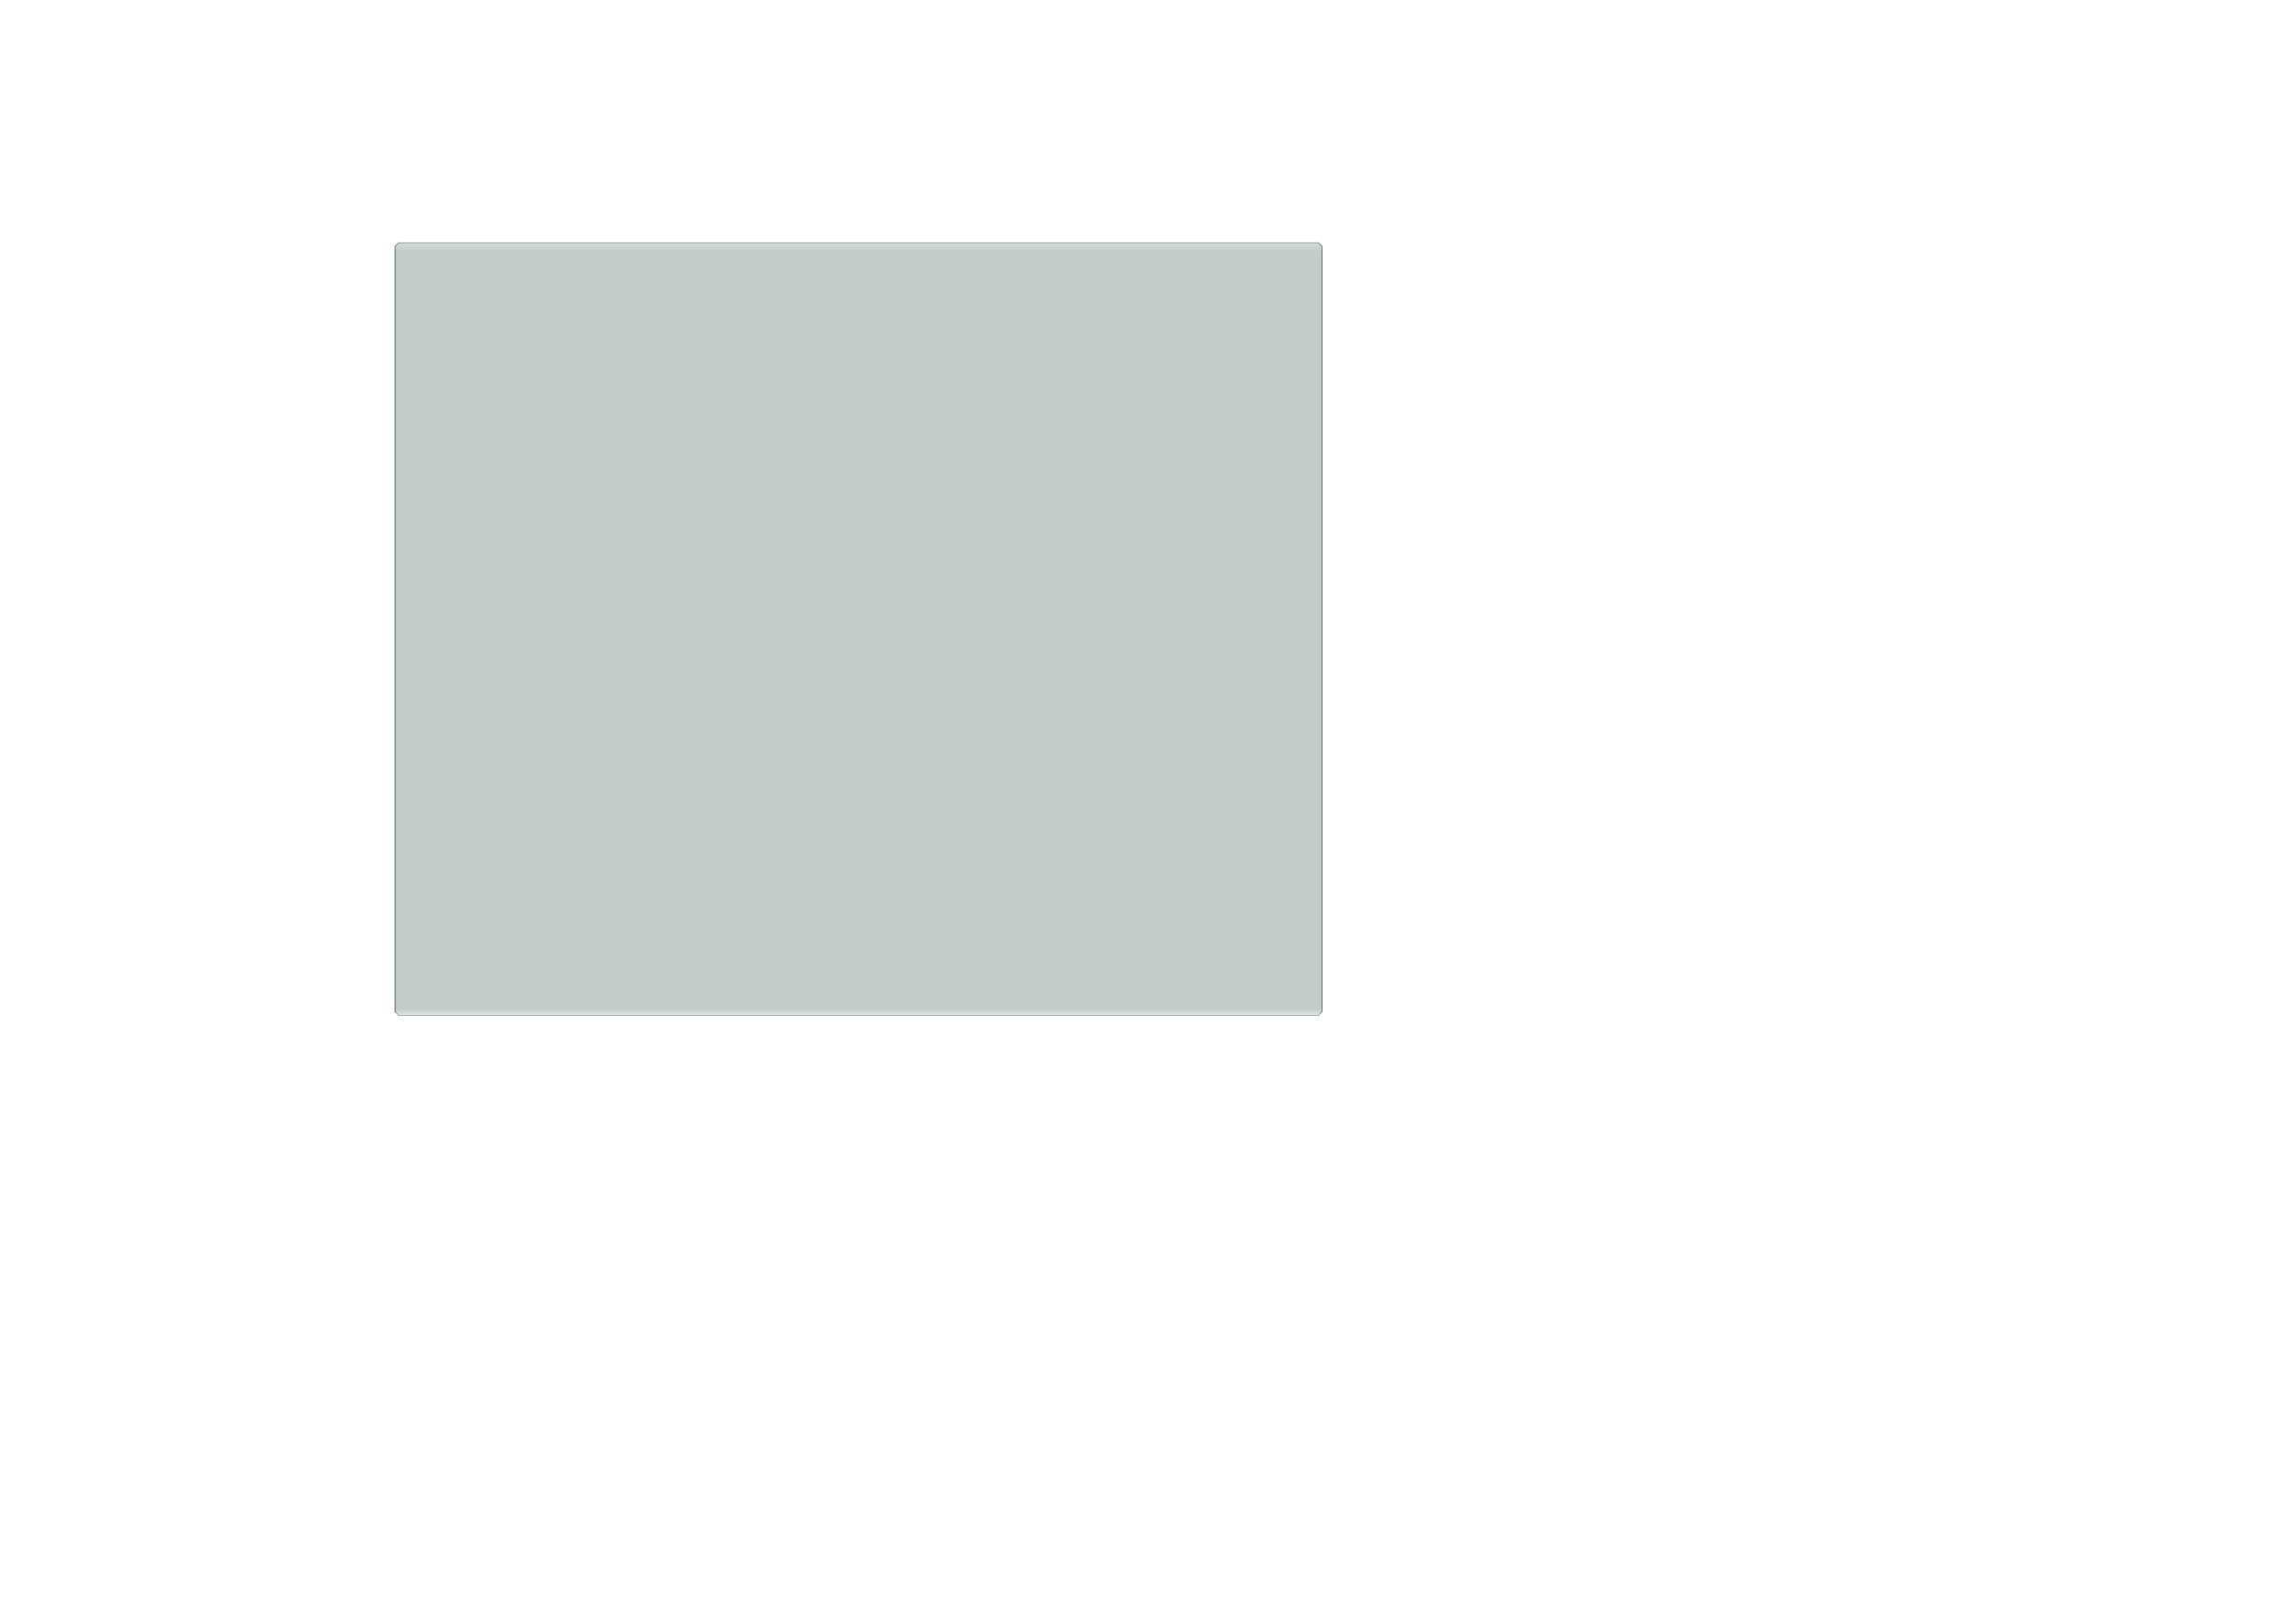 <?xml version='1.0' encoding='ASCII' standalone='yes'?>
<svg xmlns="http://www.w3.org/2000/svg" version="1.1" width="297.002mm" height="210.007mm" viewBox="0 0 297.002 210.007">
            <title>Picture generated by PcbDraw </title>
            <desc>Picture generated by PcbDraw</desc>
        <defs><clipPath id="cut-off"><path d=" M 51.06 31.855 L 51.56 31.355 L 170.56 31.355 L 171.06 31.855 L 171.06 130.855 L 170.56 131.355 L 51.56 131.355 L 51.06 130.855 L 51.06 31.855 " style="fill-rule: evenodd;"/></clipPath><mask id="pads-mask-silkscreen"><rect x="29.935" y="31.28" width="144.15" height="100.15" fill="white"/><g style="fill:#000000; fill-opacity:0.0;  stroke:#000000; stroke-width:0; stroke-opacity:1;  stroke-linecap:round; stroke-linejoin:round;">
<g style="fill:#000000; fill-opacity:1;  stroke:#000000; stroke-width:0; stroke-opacity:1;  stroke-linecap:round; stroke-linejoin:round;">
<path style="fill:#000000; fill-opacity:1;  stroke:#000000; stroke-width:0; stroke-opacity:1;  stroke-linecap:round; stroke-linejoin:round;fill-rule:evenodd;" d="M 108.06,115.355 108.06,117.355 106.06,117.355 106.06,115.355 Z"/> 
<circle cx="102.06" cy="116.355" r="1"/> 
</g>
<g style="fill:#000000; fill-opacity:1;  stroke:#000000; stroke-width:0; stroke-opacity:1;  stroke-linecap:round; stroke-linejoin:round;">
<path style="fill:#000000; fill-opacity:1;  stroke:#000000; stroke-width:0; stroke-opacity:1;  stroke-linecap:round; stroke-linejoin:round;fill-rule:evenodd;" d="M 111.11,95.955 111.091,96.051 111.037,96.132 110.956,96.186 110.86,96.205 110.21,96.205 110.114,96.186 110.033,96.132 109.979,96.051 109.96,95.955 109.96,93.755 109.979,93.659 110.033,93.578 110.114,93.524 110.21,93.505 110.86,93.505 110.956,93.524 111.037,93.578 111.091,93.659 111.11,93.755 Z"/> 
<path style="fill:#000000; fill-opacity:1;  stroke:#000000; stroke-width:0; stroke-opacity:1;  stroke-linecap:round; stroke-linejoin:round;fill-rule:evenodd;" d="M 108.16,95.955 108.141,96.051 108.087,96.132 108.006,96.186 107.91,96.205 107.26,96.205 107.164,96.186 107.083,96.132 107.029,96.051 107.01,95.955 107.01,93.755 107.029,93.659 107.083,93.578 107.164,93.524 107.26,93.505 107.91,93.505 108.006,93.524 108.087,93.578 108.141,93.659 108.16,93.755 Z"/> 
</g>
<g style="fill:#000000; fill-opacity:1;  stroke:#000000; stroke-width:0; stroke-opacity:1;  stroke-linecap:round; stroke-linejoin:round;">
<path style="fill:#000000; fill-opacity:1;  stroke:#000000; stroke-width:0; stroke-opacity:1;  stroke-linecap:round; stroke-linejoin:round;fill-rule:evenodd;" d="M 137.36,50.555 137.36,48.155 139.76,48.155 139.76,50.555 Z"/> 
<circle cx="146.06" cy="49.355" r="1.2"/> 
</g>
<g style="fill:#000000; fill-opacity:1;  stroke:#000000; stroke-width:0; stroke-opacity:1;  stroke-linecap:round; stroke-linejoin:round;">
<path style="fill:#000000; fill-opacity:1;  stroke:#000000; stroke-width:0; stroke-opacity:1;  stroke-linecap:round; stroke-linejoin:round;fill-rule:evenodd;" d="M 147.26,112.155 147.26,114.555 144.86,114.555 144.86,112.155 Z"/> 
<circle cx="138.56" cy="113.355" r="1.2"/> 
</g>
<g style="fill:#000000; fill-opacity:1;  stroke:#000000; stroke-width:0; stroke-opacity:1;  stroke-linecap:round; stroke-linejoin:round;">
<circle cx="79.86" cy="102.985" r="1"/> 
</g>
<g style="fill:#000000; fill-opacity:1;  stroke:#000000; stroke-width:0; stroke-opacity:1;  stroke-linecap:round; stroke-linejoin:round;">
<circle cx="69.7" cy="92.825" r="1"/> 
</g>
<g style="fill:#000000; fill-opacity:1;  stroke:#000000; stroke-width:0; stroke-opacity:1;  stroke-linecap:round; stroke-linejoin:round;">
<circle cx="79.86" cy="92.825" r="1"/> 
</g>
<g style="fill:#000000; fill-opacity:1;  stroke:#000000; stroke-width:0; stroke-opacity:1;  stroke-linecap:round; stroke-linejoin:round;">
<circle cx="69.7" cy="102.985" r="1"/> 
</g>
<g style="fill:#000000; fill-opacity:1;  stroke:#000000; stroke-width:0; stroke-opacity:1;  stroke-linecap:round; stroke-linejoin:round;">
<circle cx="76.06" cy="97.905" r="2.1"/> 
</g>
<g style="fill:#000000; fill-opacity:1;  stroke:#000000; stroke-width:0; stroke-opacity:1;  stroke-linecap:round; stroke-linejoin:round;">
<circle cx="69.7" cy="83.935" r="1"/> 
</g>
<g style="fill:#000000; fill-opacity:1;  stroke:#000000; stroke-width:0; stroke-opacity:1;  stroke-linecap:round; stroke-linejoin:round;">
<circle cx="79.86" cy="83.935" r="1"/> 
</g>
<g style="fill:#000000; fill-opacity:1;  stroke:#000000; stroke-width:0; stroke-opacity:1;  stroke-linecap:round; stroke-linejoin:round;">
<circle cx="79.86" cy="73.775" r="1"/> 
</g>
<g style="fill:#000000; fill-opacity:1;  stroke:#000000; stroke-width:0; stroke-opacity:1;  stroke-linecap:round; stroke-linejoin:round;">
<circle cx="69.7" cy="73.775" r="1"/> 
</g>
<g style="fill:#000000; fill-opacity:1;  stroke:#000000; stroke-width:0; stroke-opacity:1;  stroke-linecap:round; stroke-linejoin:round;">
<circle cx="76.06" cy="78.855" r="2.1"/> 
</g>
<g style="fill:#000000; fill-opacity:1;  stroke:#000000; stroke-width:0; stroke-opacity:1;  stroke-linecap:round; stroke-linejoin:round;">
<path style="fill:#000000; fill-opacity:1;  stroke:#000000; stroke-width:0; stroke-opacity:1;  stroke-linecap:round; stroke-linejoin:round;fill-rule:evenodd;" d="M 107.608,85.855 107.608,83.855 109.513,83.855 109.513,85.855 Z"/> 
</g>
<g style="fill:#000000; fill-opacity:0.0;  stroke:#000000; stroke-width:1.905; stroke-opacity:1;  stroke-linecap:round; stroke-linejoin:round;">
<path d="M111.1 84.808 L111.1 84.903 "/>
<path d="M113.64 84.808 L113.64 84.903 "/>
</g>
<g style="fill:#000000; fill-opacity:1;  stroke:#000000; stroke-width:0; stroke-opacity:1;  stroke-linecap:round; stroke-linejoin:round;">
<path style="fill:#000000; fill-opacity:1;  stroke:#000000; stroke-width:0; stroke-opacity:1;  stroke-linecap:round; stroke-linejoin:round;fill-rule:evenodd;" d="M 110.485,89.305 110.466,89.401 110.412,89.482 110.331,89.536 110.235,89.555 109.71,89.555 109.614,89.536 109.533,89.482 109.479,89.401 109.46,89.305 109.46,88.405 109.479,88.309 109.533,88.228 109.614,88.174 109.71,88.155 110.235,88.155 110.331,88.174 110.412,88.228 110.466,88.309 110.485,88.405 Z"/> 
<path style="fill:#000000; fill-opacity:1;  stroke:#000000; stroke-width:0; stroke-opacity:1;  stroke-linecap:round; stroke-linejoin:round;fill-rule:evenodd;" d="M 108.66,89.305 108.641,89.401 108.587,89.482 108.506,89.536 108.41,89.555 107.885,89.555 107.789,89.536 107.708,89.482 107.654,89.401 107.635,89.305 107.635,88.405 107.654,88.309 107.708,88.228 107.789,88.174 107.885,88.155 108.41,88.155 108.506,88.174 108.587,88.228 108.641,88.309 108.66,88.405 Z"/> 
</g>
<g style="fill:#000000; fill-opacity:1;  stroke:#000000; stroke-width:0; stroke-opacity:1;  stroke-linecap:round; stroke-linejoin:round;">
<path style="fill:#000000; fill-opacity:1;  stroke:#000000; stroke-width:0; stroke-opacity:1;  stroke-linecap:round; stroke-linejoin:round;fill-rule:evenodd;" d="M 73.61,117.505 73.591,117.601 73.537,117.682 73.456,117.736 73.36,117.755 72.71,117.755 72.614,117.736 72.533,117.682 72.479,117.601 72.46,117.505 72.46,116.205 72.479,116.109 72.533,116.028 72.614,115.974 72.71,115.955 73.36,115.955 73.456,115.974 73.537,116.028 73.591,116.109 73.61,116.205 Z"/> 
<path style="fill:#000000; fill-opacity:1;  stroke:#000000; stroke-width:0; stroke-opacity:1;  stroke-linecap:round; stroke-linejoin:round;fill-rule:evenodd;" d="M 70.66,117.505 70.641,117.601 70.587,117.682 70.506,117.736 70.41,117.755 69.76,117.755 69.664,117.736 69.583,117.682 69.529,117.601 69.51,117.505 69.51,116.205 69.529,116.109 69.583,116.028 69.664,115.974 69.76,115.955 70.41,115.955 70.506,115.974 70.587,116.028 70.641,116.109 70.66,116.205 Z"/> 
</g>
<g style="fill:#000000; fill-opacity:1;  stroke:#000000; stroke-width:0; stroke-opacity:1;  stroke-linecap:round; stroke-linejoin:round;">
<path style="fill:#000000; fill-opacity:1;  stroke:#000000; stroke-width:0; stroke-opacity:1;  stroke-linecap:round; stroke-linejoin:round;fill-rule:evenodd;" d="M 73.61,115.005 73.591,115.101 73.537,115.182 73.456,115.236 73.36,115.255 72.71,115.255 72.614,115.236 72.533,115.182 72.479,115.101 72.46,115.005 72.46,113.705 72.479,113.609 72.533,113.528 72.614,113.474 72.71,113.455 73.36,113.455 73.456,113.474 73.537,113.528 73.591,113.609 73.61,113.705 Z"/> 
<path style="fill:#000000; fill-opacity:1;  stroke:#000000; stroke-width:0; stroke-opacity:1;  stroke-linecap:round; stroke-linejoin:round;fill-rule:evenodd;" d="M 70.66,115.005 70.641,115.101 70.587,115.182 70.506,115.236 70.41,115.255 69.76,115.255 69.664,115.236 69.583,115.182 69.529,115.101 69.51,115.005 69.51,113.705 69.529,113.609 69.583,113.528 69.664,113.474 69.76,113.455 70.41,113.455 70.506,113.474 70.587,113.528 70.641,113.609 70.66,113.705 Z"/> 
</g>
<g style="fill:#000000; fill-opacity:1;  stroke:#000000; stroke-width:0; stroke-opacity:1;  stroke-linecap:round; stroke-linejoin:round;">
<circle cx="79.86" cy="60.325" r="1"/> 
</g>
<g style="fill:#000000; fill-opacity:1;  stroke:#000000; stroke-width:0; stroke-opacity:1;  stroke-linecap:round; stroke-linejoin:round;">
<circle cx="79.86" cy="70.485" r="1"/> 
</g>
<g style="fill:#000000; fill-opacity:1;  stroke:#000000; stroke-width:0; stroke-opacity:1;  stroke-linecap:round; stroke-linejoin:round;">
<circle cx="69.7" cy="60.325" r="1"/> 
</g>
<g style="fill:#000000; fill-opacity:1;  stroke:#000000; stroke-width:0; stroke-opacity:1;  stroke-linecap:round; stroke-linejoin:round;">
<circle cx="69.7" cy="70.485" r="1"/> 
</g>
<g style="fill:#000000; fill-opacity:1;  stroke:#000000; stroke-width:0; stroke-opacity:1;  stroke-linecap:round; stroke-linejoin:round;">
<circle cx="76.06" cy="65.405" r="2.1"/> 
</g>
<g style="fill:#000000; fill-opacity:0.0;  stroke:#000000; stroke-width:1.6; stroke-opacity:1;  stroke-linecap:round; stroke-linejoin:round;">
<path d="M63.31 114.355 L64.21 114.355 "/>
</g>
<g style="fill:#000000; fill-opacity:0.0;  stroke:#000000; stroke-width:3.5; stroke-opacity:1;  stroke-linecap:round; stroke-linejoin:round;">
<path d="M56.93 119.435 L60.43 119.435 "/>
<path d="M56.93 109.275 L60.43 109.275 "/>
</g>
<g style="fill:#000000; fill-opacity:0.0;  stroke:#000000; stroke-width:1.6; stroke-opacity:1;  stroke-linecap:round; stroke-linejoin:round;">
<path d="M63.31 116.895 L64.21 116.895 "/>
</g>
<g style="fill:#000000; fill-opacity:1;  stroke:#000000; stroke-width:0; stroke-opacity:1;  stroke-linecap:round; stroke-linejoin:round;">
<circle cx="142.26" cy="95.96" r="1"/> 
</g>
<g style="fill:#000000; fill-opacity:1;  stroke:#000000; stroke-width:0; stroke-opacity:1;  stroke-linecap:round; stroke-linejoin:round;">
<circle cx="152.42" cy="85.8" r="1"/> 
</g>
<g style="fill:#000000; fill-opacity:1;  stroke:#000000; stroke-width:0; stroke-opacity:1;  stroke-linecap:round; stroke-linejoin:round;">
<circle cx="152.42" cy="95.96" r="1"/> 
</g>
<g style="fill:#000000; fill-opacity:1;  stroke:#000000; stroke-width:0; stroke-opacity:1;  stroke-linecap:round; stroke-linejoin:round;">
<circle cx="142.26" cy="85.8" r="1"/> 
</g>
<g style="fill:#000000; fill-opacity:1;  stroke:#000000; stroke-width:0; stroke-opacity:1;  stroke-linecap:round; stroke-linejoin:round;">
<circle cx="146.06" cy="90.88" r="2.1"/> 
</g>
<g style="fill:#000000; fill-opacity:1;  stroke:#000000; stroke-width:0; stroke-opacity:1;  stroke-linecap:round; stroke-linejoin:round;">
<circle cx="142.26" cy="76.91" r="1"/> 
</g>
<g style="fill:#000000; fill-opacity:1;  stroke:#000000; stroke-width:0; stroke-opacity:1;  stroke-linecap:round; stroke-linejoin:round;">
<circle cx="152.42" cy="66.75" r="1"/> 
</g>
<g style="fill:#000000; fill-opacity:1;  stroke:#000000; stroke-width:0; stroke-opacity:1;  stroke-linecap:round; stroke-linejoin:round;">
<circle cx="142.26" cy="66.75" r="1"/> 
</g>
<g style="fill:#000000; fill-opacity:1;  stroke:#000000; stroke-width:0; stroke-opacity:1;  stroke-linecap:round; stroke-linejoin:round;">
<circle cx="152.42" cy="76.91" r="1"/> 
</g>
<g style="fill:#000000; fill-opacity:1;  stroke:#000000; stroke-width:0; stroke-opacity:1;  stroke-linecap:round; stroke-linejoin:round;">
<circle cx="146.06" cy="71.83" r="2.1"/> 
</g>
<g style="fill:#000000; fill-opacity:1;  stroke:#000000; stroke-width:0; stroke-opacity:1;  stroke-linecap:round; stroke-linejoin:round;">
<circle cx="98.36" cy="81.355" r="3"/> 
</g>
<g style="fill:#000000; fill-opacity:1;  stroke:#000000; stroke-width:0; stroke-opacity:1;  stroke-linecap:round; stroke-linejoin:round;">
<circle cx="123.76" cy="81.355" r="3"/> 
</g>
<g style="fill:#000000; fill-opacity:1;  stroke:#000000; stroke-width:0; stroke-opacity:1;  stroke-linecap:round; stroke-linejoin:round;">
<circle cx="79.86" cy="51.435" r="1"/> 
</g>
<g style="fill:#000000; fill-opacity:1;  stroke:#000000; stroke-width:0; stroke-opacity:1;  stroke-linecap:round; stroke-linejoin:round;">
<circle cx="69.7" cy="41.275" r="1"/> 
</g>
<g style="fill:#000000; fill-opacity:1;  stroke:#000000; stroke-width:0; stroke-opacity:1;  stroke-linecap:round; stroke-linejoin:round;">
<circle cx="79.86" cy="41.275" r="1"/> 
</g>
<g style="fill:#000000; fill-opacity:1;  stroke:#000000; stroke-width:0; stroke-opacity:1;  stroke-linecap:round; stroke-linejoin:round;">
<circle cx="69.7" cy="51.435" r="1"/> 
</g>
<g style="fill:#000000; fill-opacity:1;  stroke:#000000; stroke-width:0; stroke-opacity:1;  stroke-linecap:round; stroke-linejoin:round;">
<circle cx="76.06" cy="46.355" r="2.1"/> 
</g>
</g> 
</mask></defs><g transform="" id="boardContainer"><g id="substrate" clip-path="url(#cut-off)" mask="url(#pads-mask-silkscreen)"><g id="substrate-board" style="fill:#143324; fill-opacity:0.251; stroke:#143324; stroke-width:0;"><path d=" M 51.06 31.855 L 51.56 31.355 L 170.56 31.355 L 171.06 31.855 L 171.06 130.855 L 170.56 131.355 L 51.56 131.355 L 51.06 130.855 L 51.06 31.855 " style="fill-rule: evenodd;"/><g style="fill-opacity: 0.0;stroke-width: 0.15;stroke-opacity: 1;stroke-linecap: round;stroke-linejoin: round">
<path d="M51.06 130.855 L51.06 31.855 "/>
<path d="M51.56 31.355 L51.06 31.855 "/>
<path d="M170.56 31.355 L171.06 31.855 "/>
<path d="M171.06 130.855 L170.56 131.355 "/>
<path d="M51.56 131.355 L51.06 130.855 "/>
<path d="M170.56 131.355 L51.56 131.355 "/>
<path d="M51.56 31.355 L170.56 31.355 "/>
<path d="M171.06 31.855 L171.06 130.855 "/>
</g> 
</g></g></g></svg>
